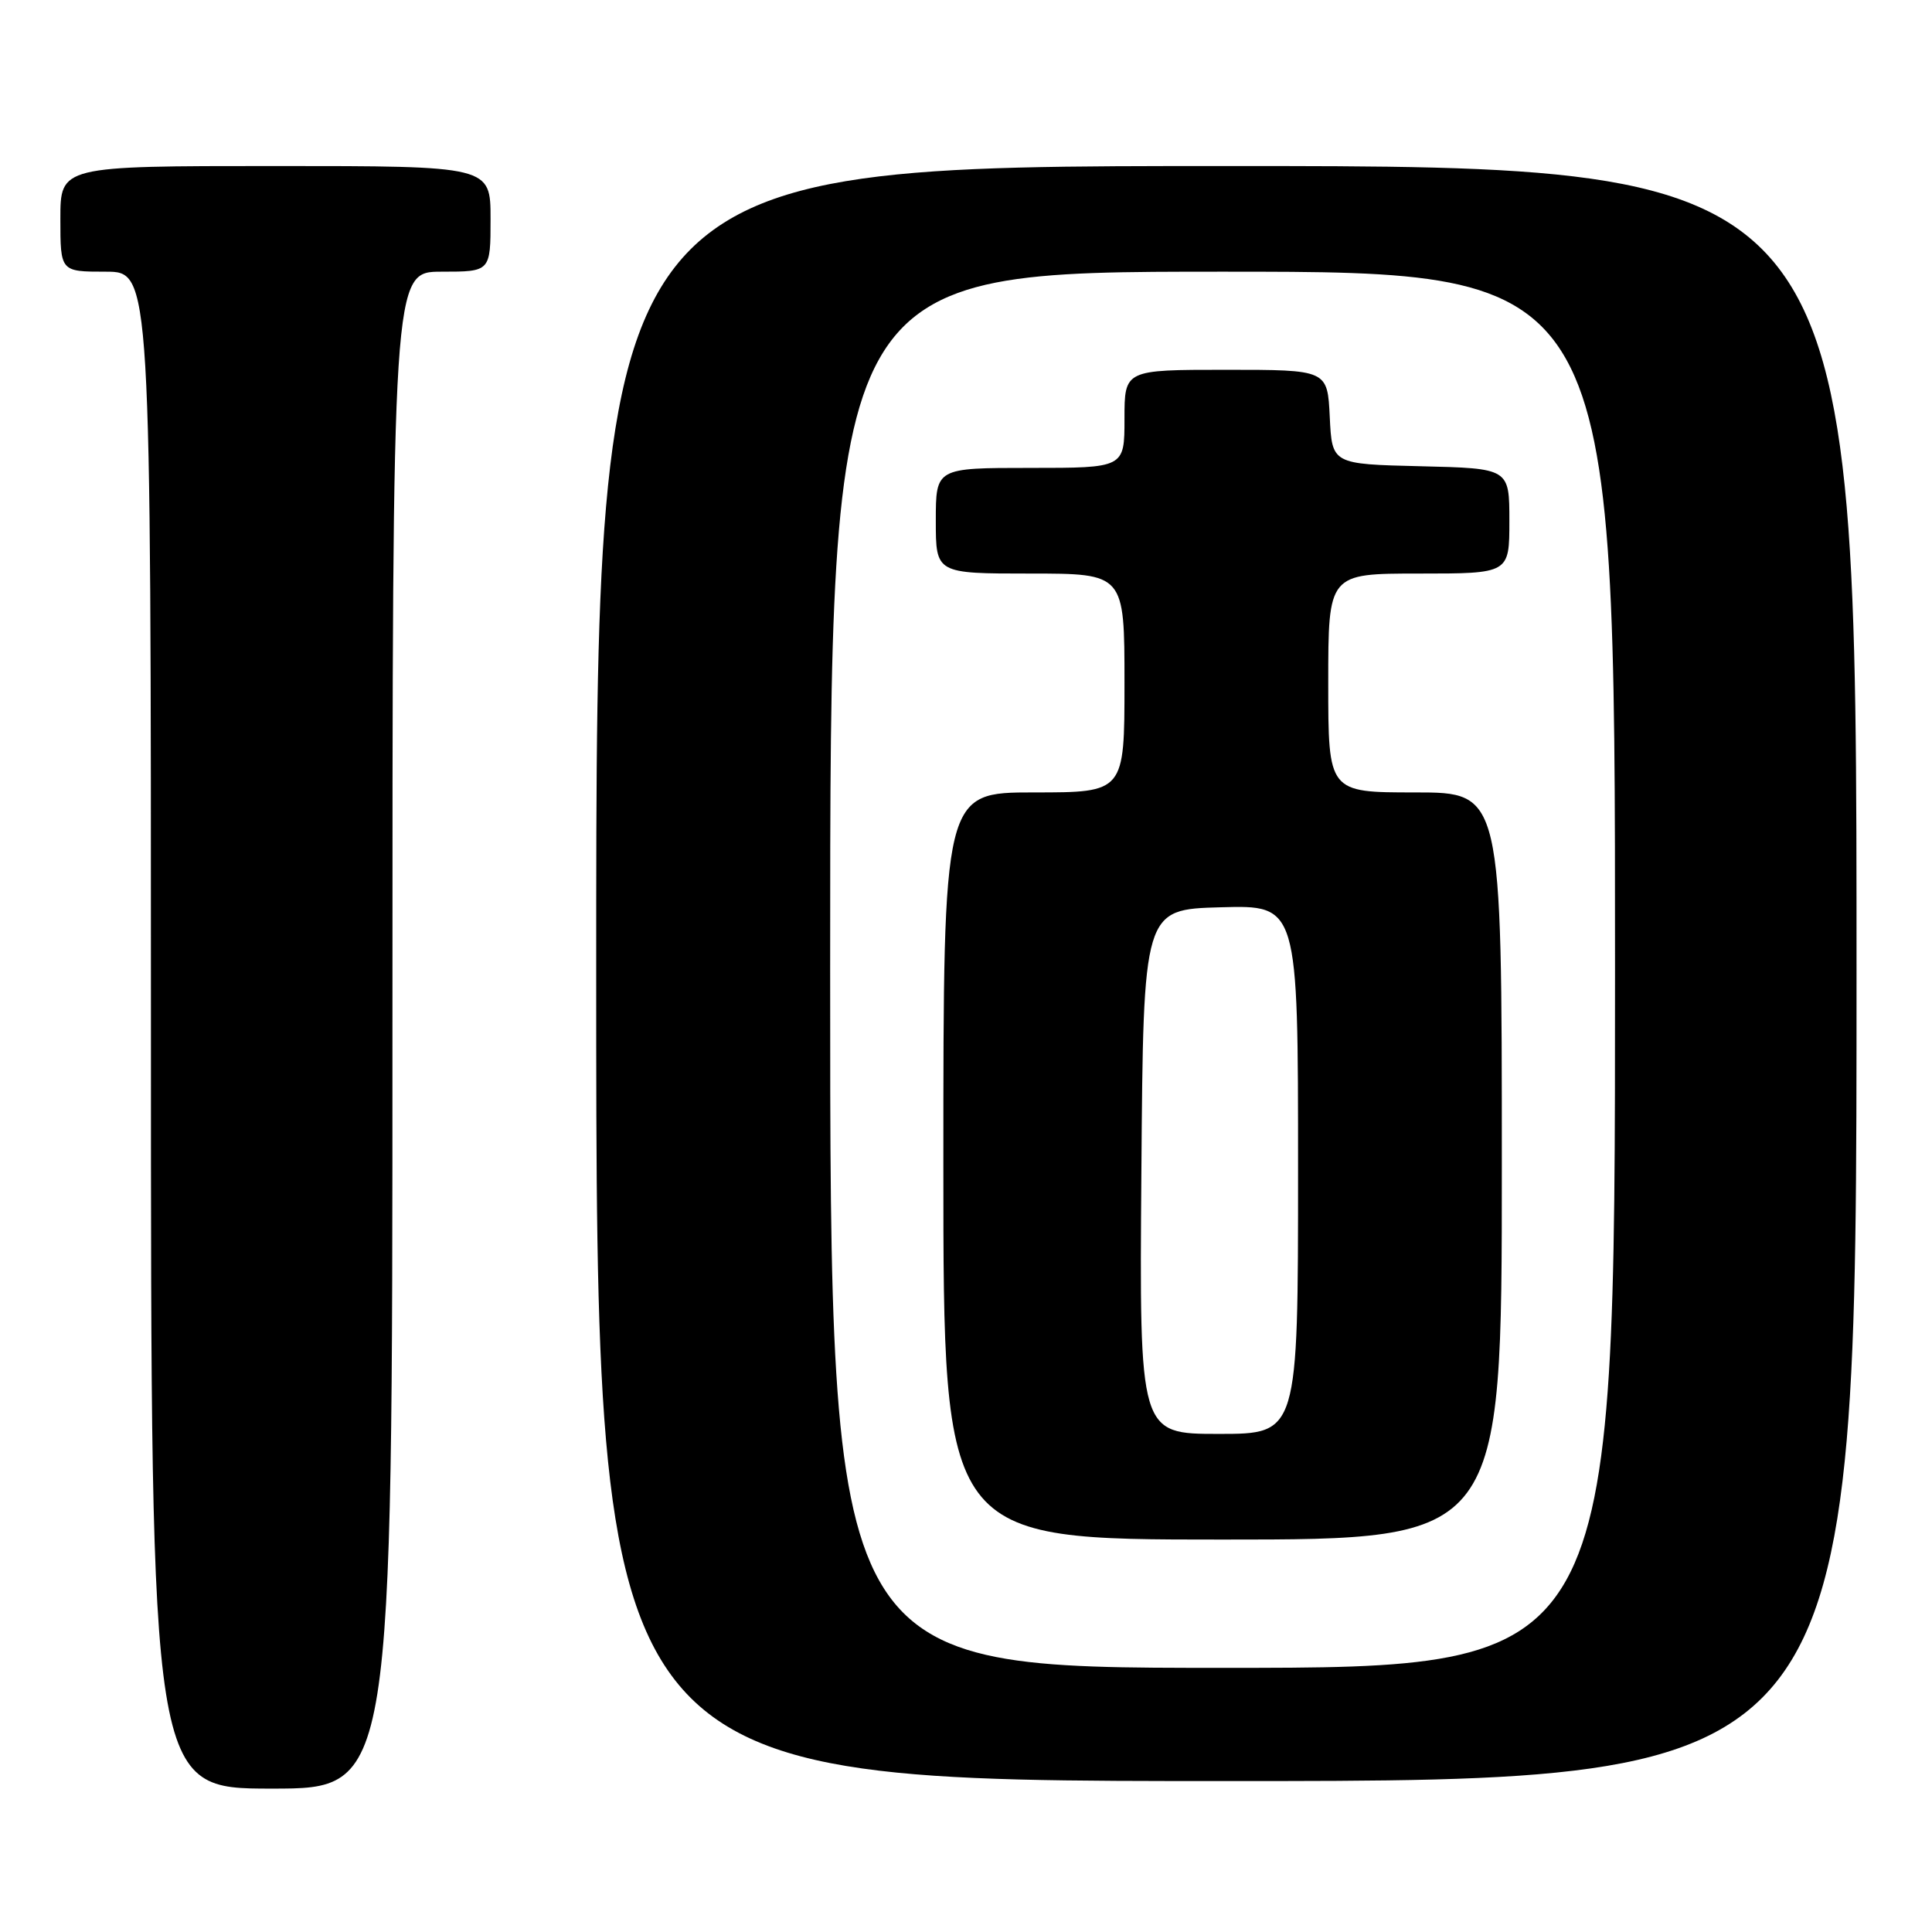 <?xml version="1.0" encoding="UTF-8" standalone="no"?>
<!DOCTYPE svg PUBLIC "-//W3C//DTD SVG 1.1//EN" "http://www.w3.org/Graphics/SVG/1.1/DTD/svg11.dtd" >
<svg xmlns="http://www.w3.org/2000/svg" xmlns:xlink="http://www.w3.org/1999/xlink" version="1.1" viewBox="0 0 256 256">
 <g >
 <path fill="currentColor"
d=" M 52.00 136.50 C 52.00 36.00 52.00 36.00 58.50 36.00 C 65.00 36.00 65.00 36.00 65.00 29.00 C 65.00 22.00 65.00 22.00 36.50 22.00 C 8.00 22.00 8.00 22.00 8.00 29.00 C 8.00 36.00 8.00 36.00 14.00 36.00 C 20.00 36.00 20.00 36.00 20.00 136.50 C 20.00 237.00 20.00 237.00 36.00 237.00 C 52.00 237.00 52.00 237.00 52.00 136.50 Z  M 246.00 129.00 C 246.00 22.00 246.00 22.00 162.50 22.00 C 79.00 22.00 79.00 22.00 79.00 129.00 C 79.00 236.00 79.00 236.00 162.50 236.00 C 246.00 236.00 246.00 236.00 246.00 129.00 Z  M 110.00 128.50 C 110.00 36.00 110.00 36.00 162.00 36.00 C 214.00 36.00 214.00 36.00 214.00 128.50 C 214.00 221.00 214.00 221.00 162.00 221.00 C 110.00 221.00 110.00 221.00 110.00 128.50 Z  M 199.00 154.50 C 199.00 105.00 199.00 105.00 187.50 105.00 C 176.00 105.00 176.00 105.00 176.00 90.50 C 176.00 76.00 176.00 76.00 188.00 76.00 C 200.00 76.00 200.00 76.00 200.00 69.03 C 200.00 62.06 200.00 62.06 188.25 61.78 C 176.50 61.50 176.50 61.50 176.20 55.25 C 175.90 49.00 175.90 49.00 162.45 49.00 C 149.00 49.00 149.00 49.00 149.00 55.50 C 149.00 62.00 149.00 62.00 136.50 62.00 C 124.00 62.00 124.00 62.00 124.00 69.00 C 124.00 76.00 124.00 76.00 136.50 76.00 C 149.00 76.00 149.00 76.00 149.00 90.50 C 149.00 105.00 149.00 105.00 137.00 105.00 C 125.00 105.00 125.00 105.00 125.00 154.50 C 125.00 204.00 125.00 204.00 162.00 204.00 C 199.00 204.00 199.00 204.00 199.00 154.50 Z  M 151.24 155.25 C 151.50 120.50 151.50 120.50 161.75 120.22 C 172.00 119.93 172.00 119.93 172.00 154.97 C 172.00 190.00 172.00 190.00 161.49 190.00 C 150.97 190.00 150.97 190.00 151.24 155.25 Z "/>
</g>
</svg>